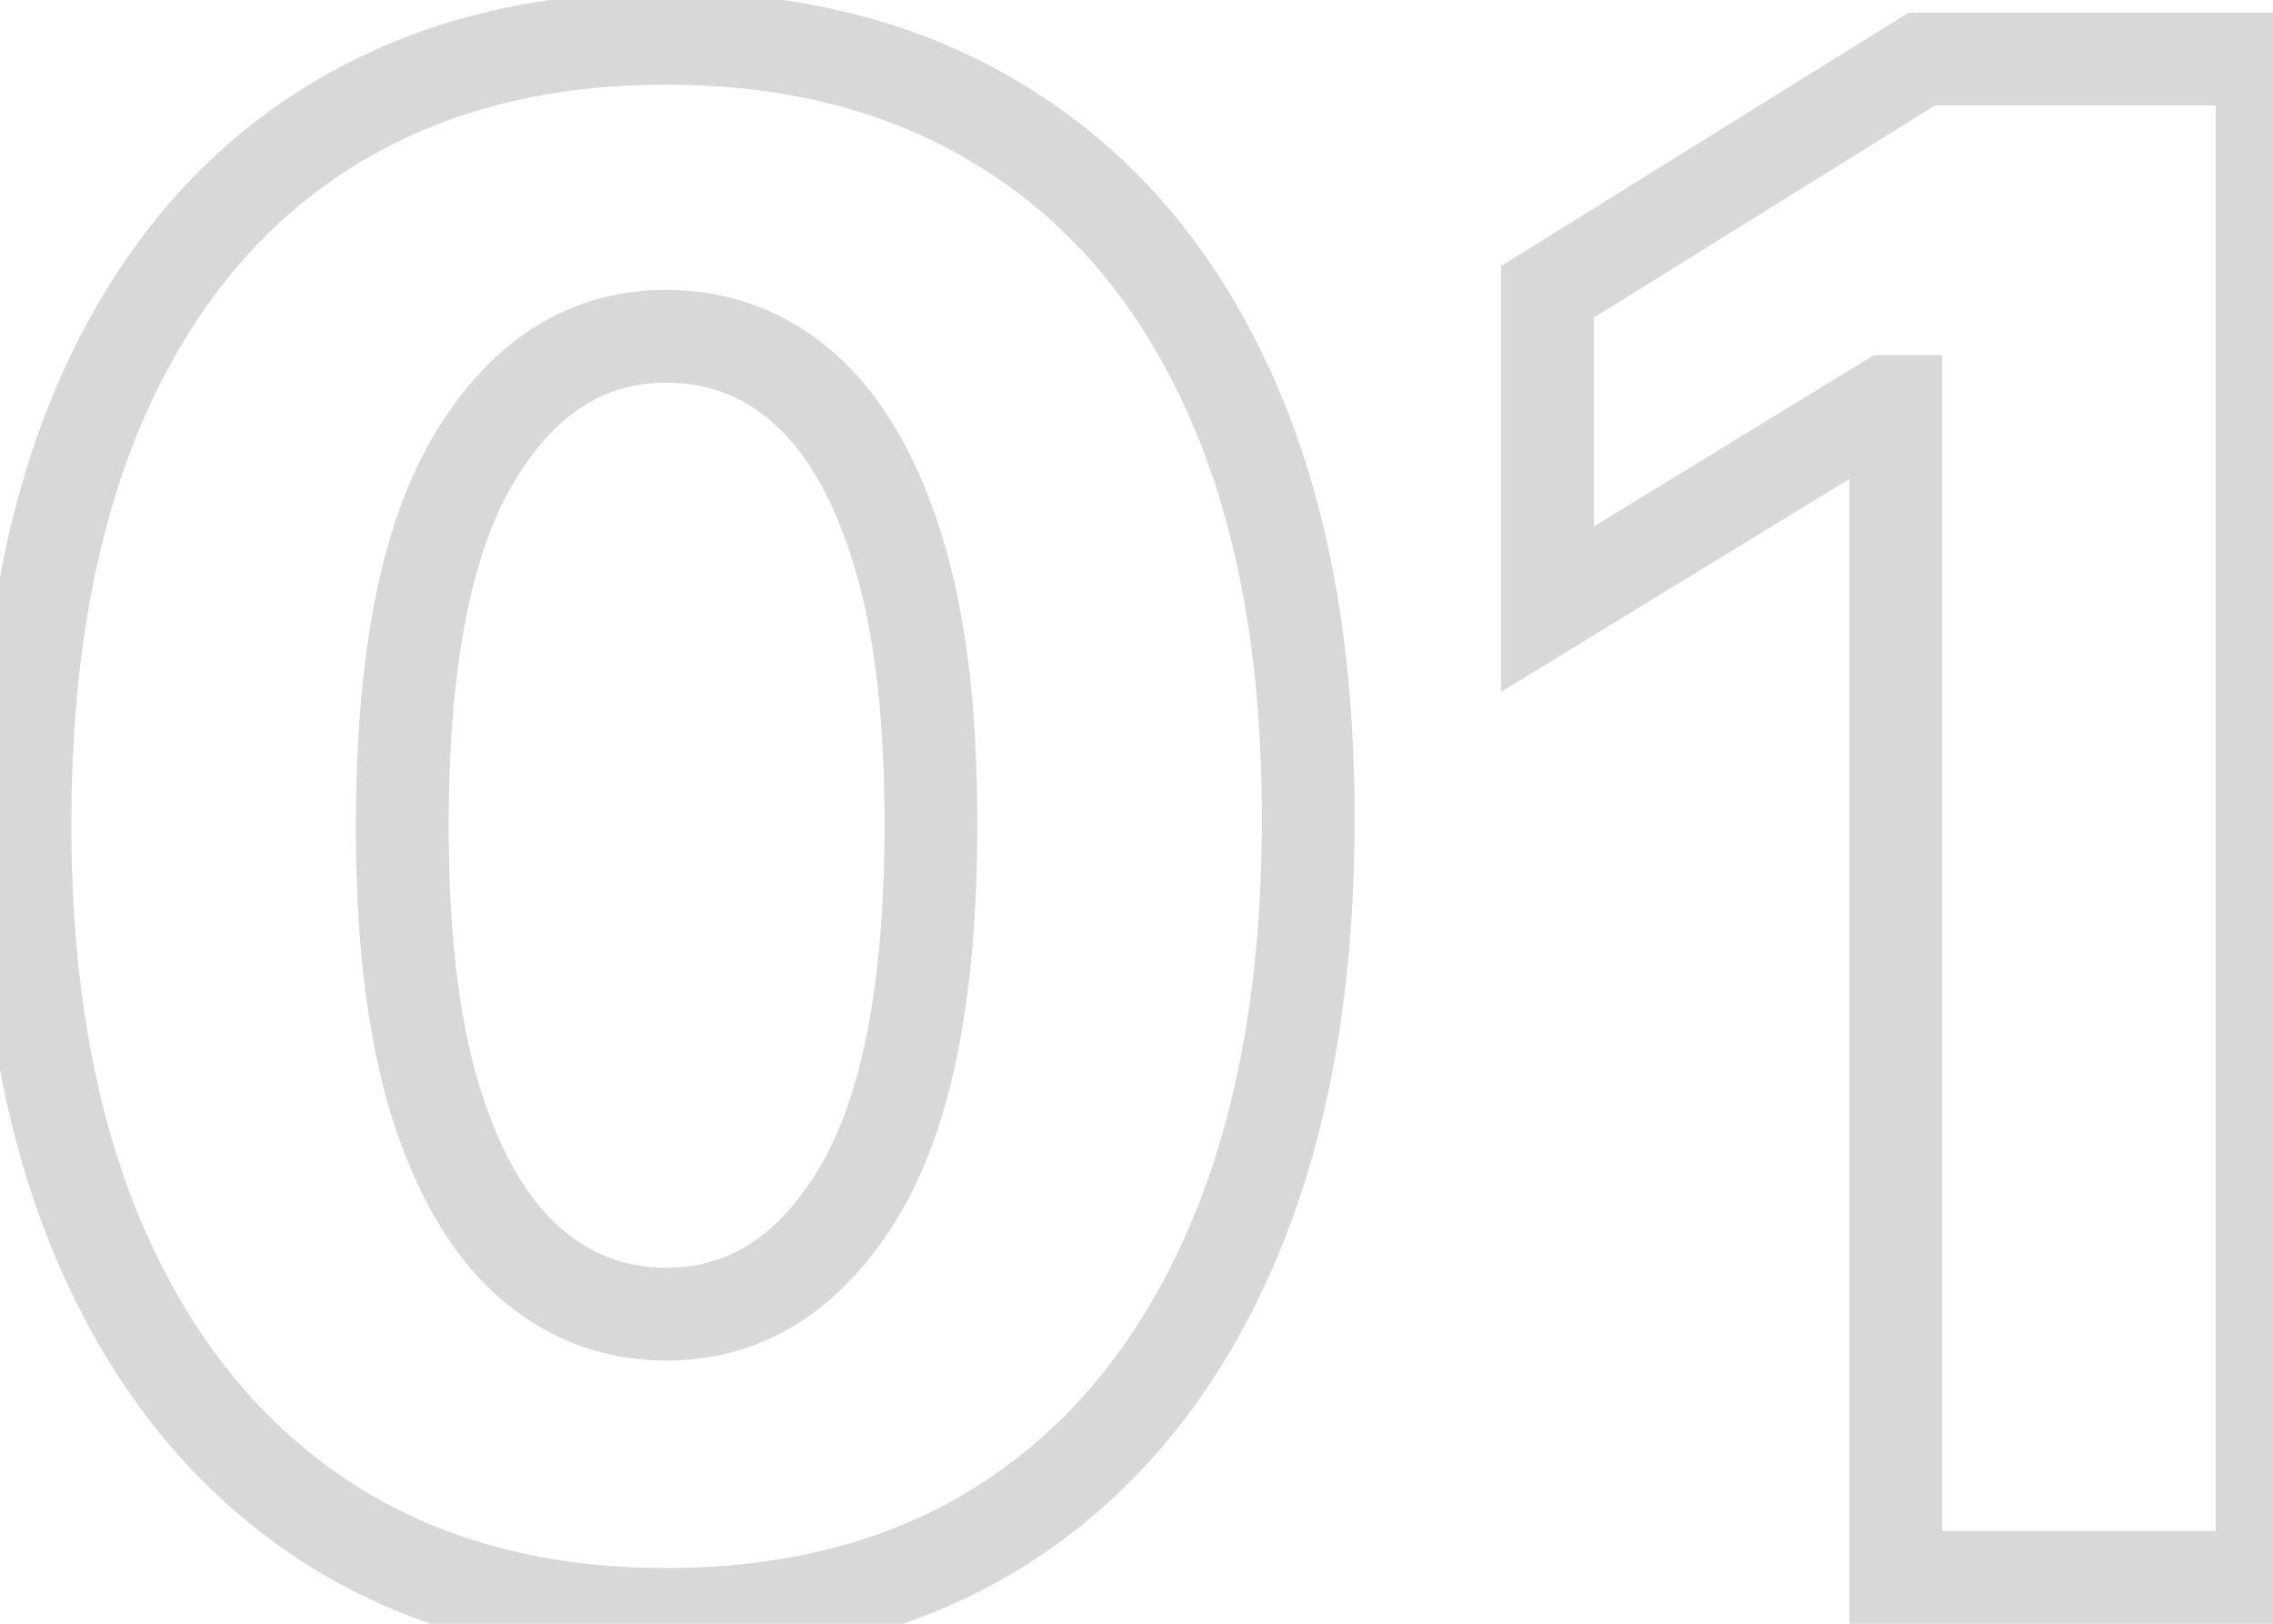 <svg width="49" height="35" viewBox="0 0 49 35" fill="none" xmlns="http://www.w3.org/2000/svg">
<path d="M6.979 32.77L6.428 33.604L6.431 33.606L6.979 32.77ZM2.201 26.905L1.285 27.306L1.286 27.307L2.201 26.905ZM0.539 17.684L-0.461 17.681L0.539 17.684ZM2.217 8.544L1.303 8.137L1.303 8.139L2.217 8.544ZM6.979 2.807L7.517 3.65L7.518 3.649L6.979 2.807ZM21.745 2.807L21.206 3.649L21.211 3.653L21.745 2.807ZM26.539 8.544L27.452 8.137V8.137L26.539 8.544ZM28.201 17.684L27.201 17.681V17.684H28.201ZM26.523 26.921L25.607 26.52L26.523 26.921ZM21.745 32.785L22.291 33.623L22.292 33.622L21.745 32.785ZM18.501 25.722L19.355 26.241L19.357 26.239L18.501 25.722ZM20.067 17.684H19.067L19.067 17.687L20.067 17.684ZM19.348 11.836L18.393 12.132L18.393 12.134L19.348 11.836ZM17.35 8.384L18.014 7.636V7.636L17.35 8.384ZM10.255 9.822L11.108 10.344L11.109 10.342L10.255 9.822ZM8.673 17.684L9.673 17.689L9.673 17.687L8.673 17.684ZM9.36 23.645L8.402 23.93L8.403 23.936L9.36 23.645ZM11.374 27.177L10.704 27.919L10.709 27.924L11.374 27.177ZM14.362 33.799C11.67 33.799 9.407 33.163 7.527 31.933L6.431 33.606C8.685 35.082 11.343 35.799 14.362 35.799V33.799ZM7.53 31.935C5.643 30.69 4.168 28.895 3.117 26.503L1.286 27.307C2.472 30.007 4.182 32.122 6.428 33.604L7.53 31.935ZM3.117 26.504C2.068 24.105 1.529 21.177 1.539 17.687L-0.461 17.681C-0.472 21.372 0.097 24.591 1.285 27.306L3.117 26.504ZM1.539 17.687C1.549 14.194 2.094 11.293 3.131 8.948L1.303 8.139C0.124 10.802 -0.45 13.994 -0.461 17.681L1.539 17.687ZM3.131 8.95C4.18 6.592 5.647 4.842 7.517 3.65L6.442 1.964C4.199 3.393 2.491 5.467 1.303 8.137L3.131 8.95ZM7.518 3.649C9.399 2.447 11.666 1.825 14.362 1.825V-0.175C11.348 -0.175 8.693 0.524 6.441 1.964L7.518 3.649ZM14.362 1.825C17.058 1.825 19.325 2.447 21.206 3.649L22.283 1.964C20.031 0.524 17.376 -0.175 14.362 -0.175V1.825ZM21.211 3.653C23.102 4.845 24.577 6.594 25.625 8.95L27.452 8.137C26.263 5.465 24.543 3.389 22.278 1.961L21.211 3.653ZM25.625 8.95C26.672 11.303 27.211 14.202 27.201 17.681L29.201 17.687C29.212 14.007 28.643 10.813 27.452 8.137L25.625 8.95ZM27.201 17.684C27.201 21.186 26.656 24.12 25.607 26.52L27.439 27.322C28.626 24.607 29.201 21.385 29.201 17.684H27.201ZM25.607 26.52C24.555 28.923 23.081 30.716 21.197 31.949L22.292 33.622C24.542 32.149 26.253 30.033 27.439 27.322L25.607 26.52ZM21.198 31.948C19.33 33.168 17.067 33.799 14.362 33.799V35.799C17.389 35.799 20.047 35.088 22.291 33.623L21.198 31.948ZM14.362 29.327C16.488 29.327 18.16 28.209 19.355 26.241L17.646 25.203C16.732 26.708 15.645 27.327 14.362 27.327V29.327ZM19.357 26.239C20.554 24.256 21.078 21.354 21.067 17.681L19.067 17.687C19.077 21.238 18.557 23.694 17.645 25.206L19.357 26.239ZM21.067 17.684C21.067 15.261 20.822 13.202 20.302 11.537L18.393 12.134C18.832 13.537 19.067 15.377 19.067 17.684H21.067ZM20.303 11.539C19.791 9.89 19.048 8.554 18.014 7.636L16.686 9.132C17.357 9.727 17.946 10.692 18.393 12.132L20.303 11.539ZM18.014 7.636C16.979 6.717 15.746 6.249 14.362 6.249V8.249C15.257 8.249 16.017 8.538 16.686 9.132L18.014 7.636ZM14.362 6.249C12.249 6.249 10.587 7.354 9.401 9.302L11.109 10.342C12.011 8.86 13.087 8.249 14.362 8.249V6.249ZM9.402 9.3C8.214 11.24 7.684 14.084 7.673 17.681L9.673 17.687C9.683 14.211 10.208 11.814 11.108 10.344L9.402 9.3ZM7.673 17.68C7.662 20.134 7.895 22.227 8.402 23.93L10.319 23.36C9.887 21.909 9.663 20.028 9.673 17.689L7.673 17.68ZM8.403 23.936C8.915 25.617 9.661 26.979 10.704 27.919L12.043 26.434C11.36 25.818 10.764 24.826 10.317 23.354L8.403 23.936ZM10.709 27.924C11.751 28.85 12.982 29.327 14.362 29.327V27.327C13.483 27.327 12.722 27.037 12.038 26.429L10.709 27.924ZM48.764 1.273H49.764V0.273H48.764V1.273ZM48.764 34V35H49.764V34H48.764ZM40.87 34H39.87V35H40.87V34ZM40.87 8.656H41.87V7.656H40.87V8.656ZM40.678 8.656V7.656H40.397L40.157 7.802L40.678 8.656ZM33.359 13.13H32.359V14.913L33.881 13.983L33.359 13.13ZM33.359 6.29L32.831 5.441L32.359 5.735V6.29H33.359ZM41.429 1.273V0.273H41.144L40.901 0.424L41.429 1.273ZM47.764 1.273V34H49.764V1.273H47.764ZM48.764 33H40.87V35H48.764V33ZM41.87 34V8.656H39.87V34H41.87ZM40.87 7.656H40.678V9.656H40.87V7.656ZM40.157 7.802L32.838 12.277L33.881 13.983L41.2 9.509L40.157 7.802ZM34.359 13.13V6.29H32.359V13.13H34.359ZM33.887 7.14L41.957 2.122L40.901 0.424L32.831 5.441L33.887 7.14ZM41.429 2.273H48.764V0.273H41.429V2.273Z" fill="#D8D8D8"/>
</svg>
